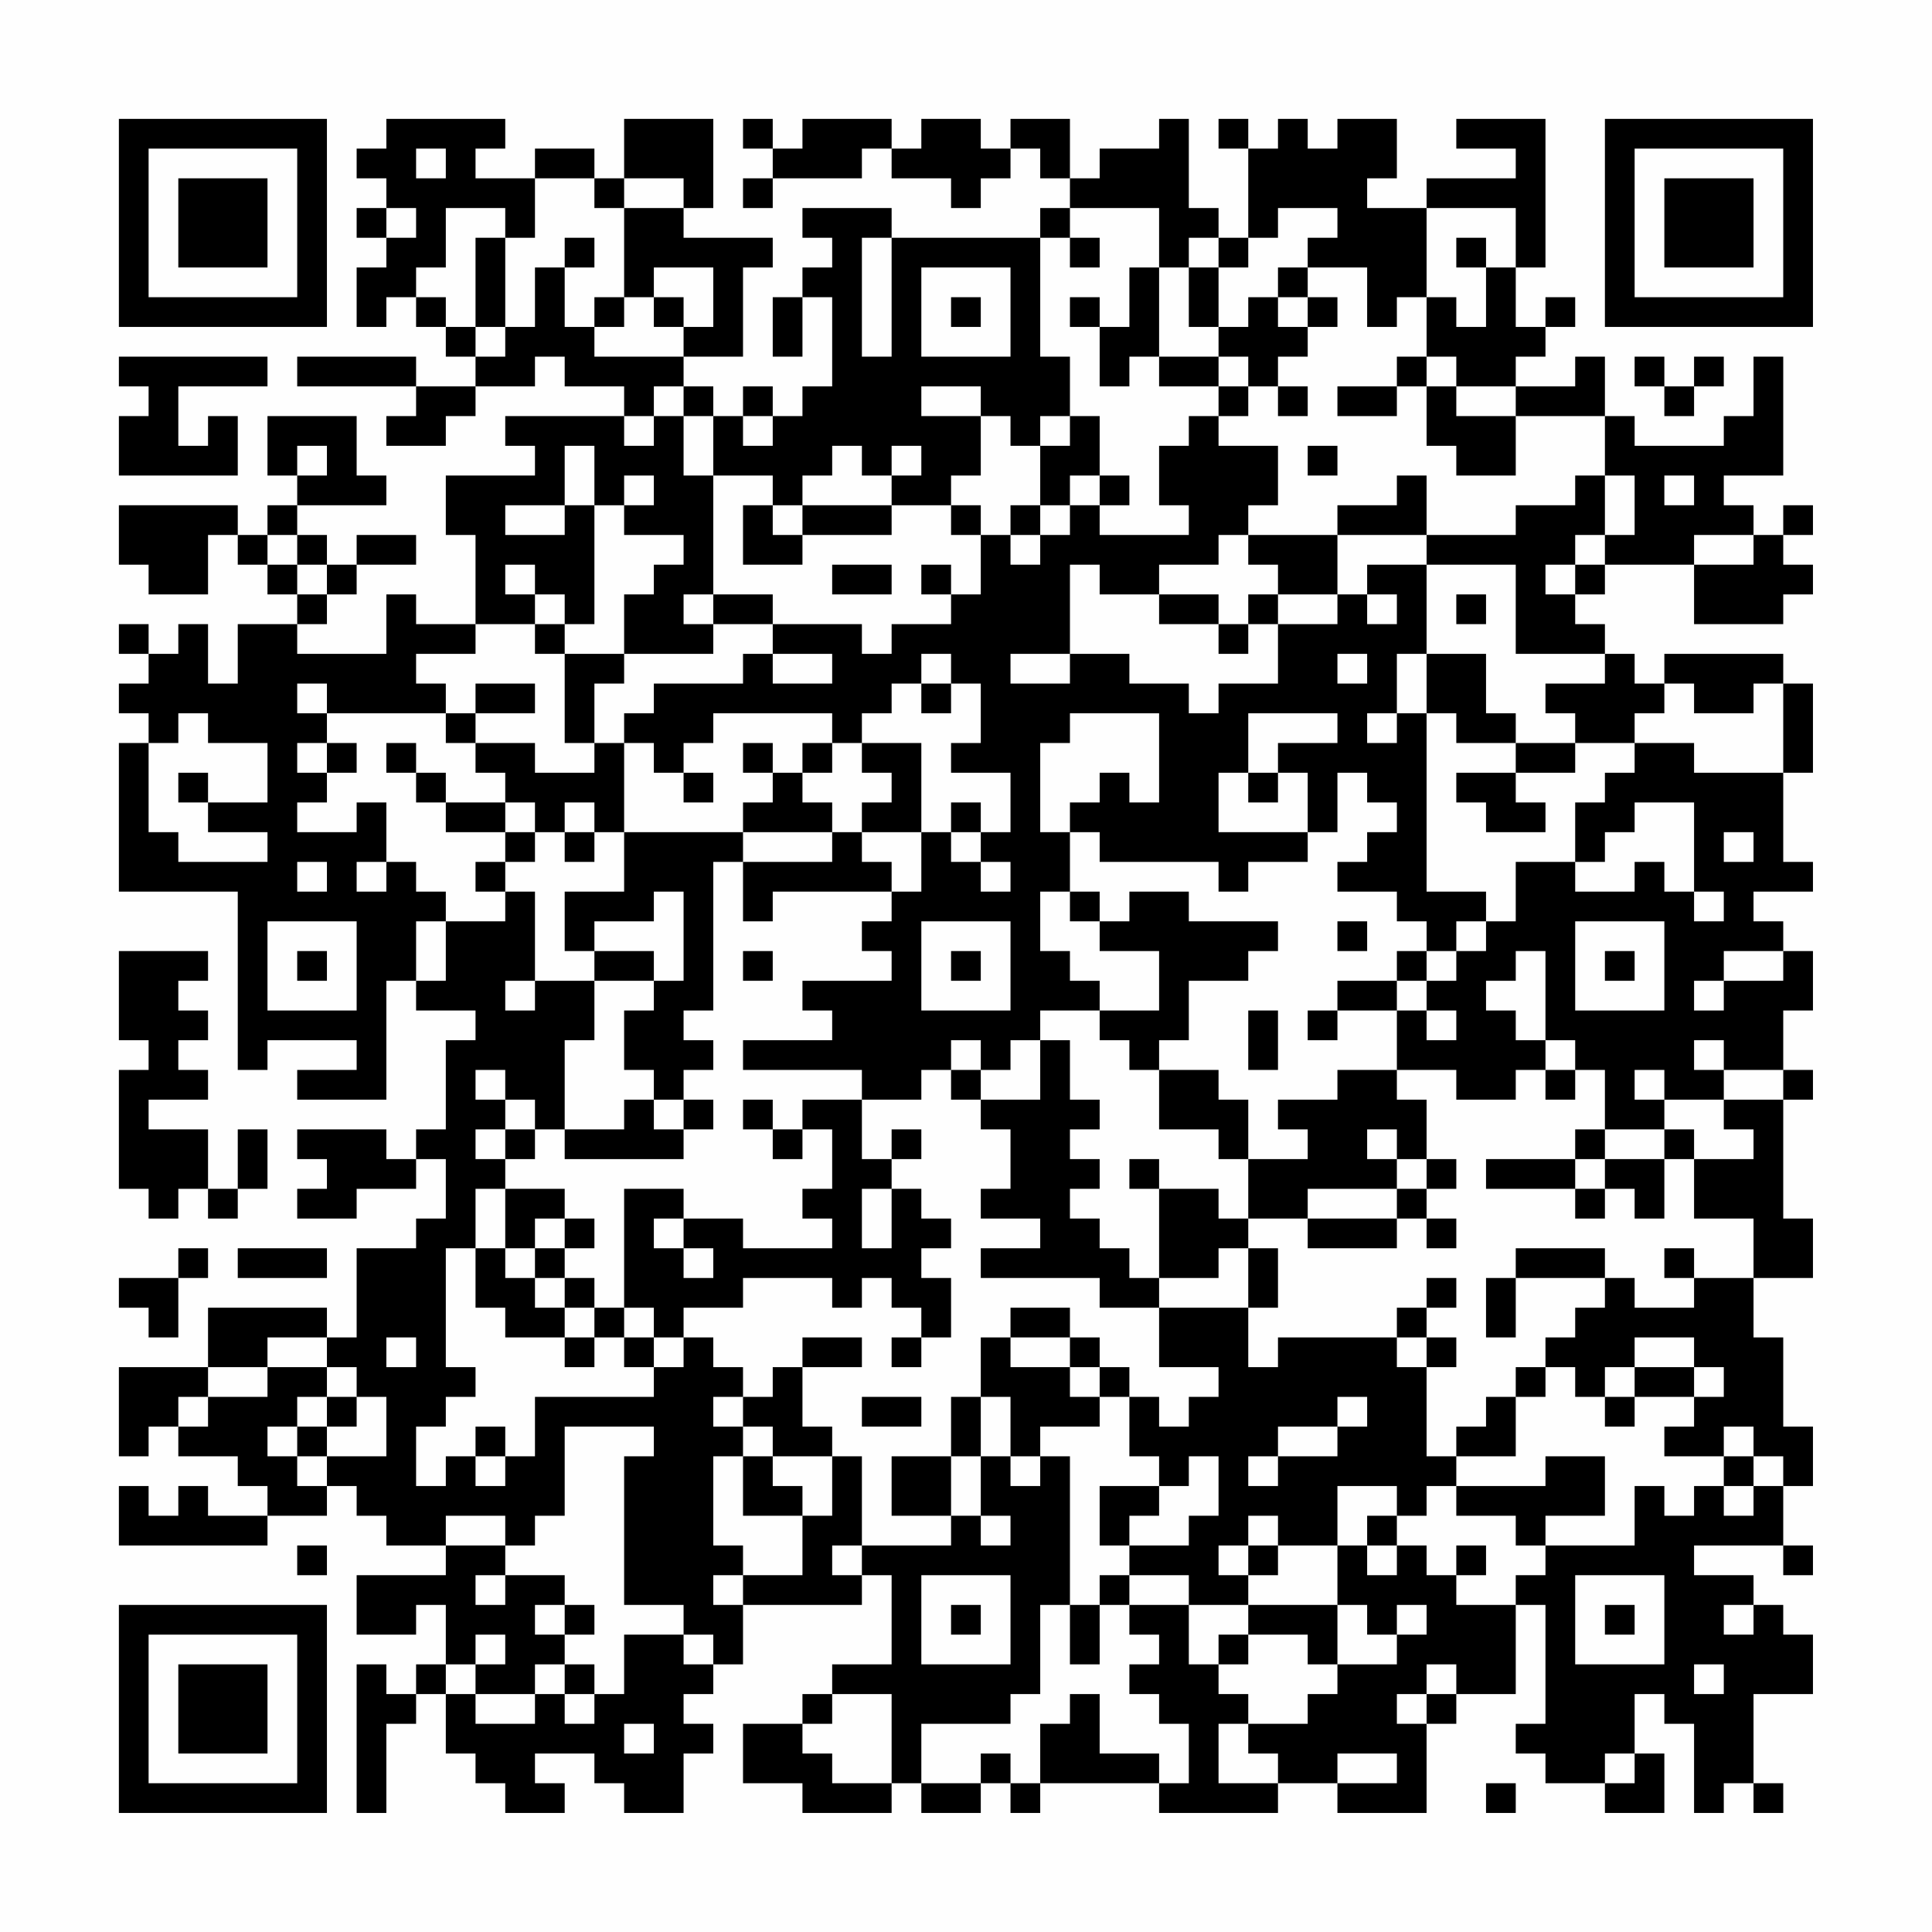 <?xml version="1.0" encoding="UTF-8"?>
<svg xmlns="http://www.w3.org/2000/svg" version="1.1" width="300" height="300" viewBox="0 0 300 300"><rect x="0" y="0" width="300" height="300" fill="#fefefe"/><g transform="scale(4.615)"><g transform="translate(4,4)"><path fill-rule="evenodd" d="M9 0L9 1L8 1L8 2L9 2L9 3L8 3L8 4L9 4L9 5L8 5L8 7L9 7L9 6L10 6L10 7L11 7L11 8L12 8L12 9L10 9L10 8L6 8L6 9L10 9L10 10L9 10L9 11L11 11L11 10L12 10L12 9L14 9L14 8L15 8L15 9L17 9L17 10L13 10L13 11L14 11L14 12L11 12L11 14L12 14L12 17L10 17L10 16L9 16L9 18L6 18L6 17L7 17L7 16L8 16L8 15L10 15L10 14L8 14L8 15L7 15L7 14L6 14L6 13L9 13L9 12L8 12L8 10L5 10L5 12L6 12L6 13L5 13L5 14L4 14L4 13L0 13L0 15L1 15L1 16L3 16L3 14L4 14L4 15L5 15L5 16L6 16L6 17L4 17L4 19L3 19L3 17L2 17L2 18L1 18L1 17L0 17L0 18L1 18L1 19L0 19L0 20L1 20L1 21L0 21L0 26L4 26L4 32L5 32L5 31L8 31L8 32L6 32L6 33L9 33L9 29L10 29L10 30L12 30L12 31L11 31L11 34L10 34L10 35L9 35L9 34L6 34L6 35L7 35L7 36L6 36L6 37L8 37L8 36L10 36L10 35L11 35L11 37L10 37L10 38L8 38L8 41L7 41L7 40L3 40L3 42L0 42L0 45L1 45L1 44L2 44L2 45L4 45L4 46L5 46L5 47L3 47L3 46L2 46L2 47L1 47L1 46L0 46L0 48L5 48L5 47L7 47L7 46L8 46L8 47L9 47L9 48L11 48L11 49L8 49L8 51L10 51L10 50L11 50L11 52L10 52L10 53L9 53L9 52L8 52L8 57L9 57L9 54L10 54L10 53L11 53L11 55L12 55L12 56L13 56L13 57L15 57L15 56L14 56L14 55L16 55L16 56L17 56L17 57L19 57L19 55L20 55L20 54L19 54L19 53L20 53L20 52L21 52L21 50L25 50L25 49L26 49L26 52L24 52L24 53L23 53L23 54L21 54L21 56L23 56L23 57L26 57L26 56L27 56L27 57L29 57L29 56L30 56L30 57L31 57L31 56L35 56L35 57L39 57L39 56L41 56L41 57L44 57L44 54L45 54L45 53L47 53L47 50L48 50L48 54L47 54L47 55L48 55L48 56L50 56L50 57L52 57L52 55L51 55L51 53L52 53L52 54L53 54L53 57L54 57L54 56L55 56L55 57L56 57L56 56L55 56L55 53L57 53L57 51L56 51L56 50L55 50L55 49L53 49L53 48L56 48L56 49L57 49L57 48L56 48L56 46L57 46L57 44L56 44L56 41L55 41L55 39L57 39L57 37L56 37L56 33L57 33L57 32L56 32L56 30L57 30L57 28L56 28L56 27L55 27L55 26L57 26L57 25L56 25L56 22L57 22L57 19L56 19L56 18L52 18L52 19L51 19L51 18L50 18L50 17L49 17L49 16L50 16L50 15L53 15L53 17L56 17L56 16L57 16L57 15L56 15L56 14L57 14L57 13L56 13L56 14L55 14L55 13L54 13L54 12L56 12L56 8L55 8L55 10L54 10L54 11L51 11L51 10L50 10L50 8L49 8L49 9L47 9L47 8L48 8L48 7L49 7L49 6L48 6L48 7L47 7L47 5L48 5L48 0L45 0L45 1L47 1L47 2L44 2L44 3L42 3L42 2L43 2L43 0L41 0L41 1L40 1L40 0L39 0L39 1L38 1L38 0L37 0L37 1L38 1L38 4L37 4L37 3L36 3L36 0L35 0L35 1L33 1L33 2L32 2L32 0L30 0L30 1L29 1L29 0L27 0L27 1L26 1L26 0L23 0L23 1L22 1L22 0L21 0L21 1L22 1L22 2L21 2L21 3L22 3L22 2L25 2L25 1L26 1L26 2L28 2L28 3L29 3L29 2L30 2L30 1L31 1L31 2L32 2L32 3L31 3L31 4L26 4L26 3L23 3L23 4L24 4L24 5L23 5L23 6L22 6L22 8L23 8L23 6L24 6L24 9L23 9L23 10L22 10L22 9L21 9L21 10L20 10L20 9L19 9L19 8L21 8L21 5L22 5L22 4L19 4L19 3L20 3L20 0L17 0L17 2L16 2L16 1L14 1L14 2L12 2L12 1L13 1L13 0ZM10 1L10 2L11 2L11 1ZM14 2L14 4L13 4L13 3L11 3L11 5L10 5L10 6L11 6L11 7L12 7L12 8L13 8L13 7L14 7L14 5L15 5L15 7L16 7L16 8L19 8L19 7L20 7L20 5L18 5L18 6L17 6L17 3L19 3L19 2L17 2L17 3L16 3L16 2ZM9 3L9 4L10 4L10 3ZM32 3L32 4L31 4L31 8L32 8L32 10L31 10L31 11L30 11L30 10L29 10L29 9L27 9L27 10L29 10L29 12L28 12L28 13L26 13L26 12L27 12L27 11L26 11L26 12L25 12L25 11L24 11L24 12L23 12L23 13L22 13L22 12L20 12L20 10L19 10L19 9L18 9L18 10L17 10L17 11L18 11L18 10L19 10L19 12L20 12L20 16L19 16L19 17L20 17L20 18L17 18L17 16L18 16L18 15L19 15L19 14L17 14L17 13L18 13L18 12L17 12L17 13L16 13L16 11L15 11L15 13L13 13L13 14L15 14L15 13L16 13L16 17L15 17L15 16L14 16L14 15L13 15L13 16L14 16L14 17L12 17L12 18L10 18L10 19L11 19L11 20L7 20L7 19L6 19L6 20L7 20L7 21L6 21L6 22L7 22L7 23L6 23L6 24L8 24L8 23L9 23L9 25L8 25L8 26L9 26L9 25L10 25L10 26L11 26L11 27L10 27L10 29L11 29L11 27L13 27L13 26L14 26L14 29L13 29L13 30L14 30L14 29L16 29L16 31L15 31L15 34L14 34L14 33L13 33L13 32L12 32L12 33L13 33L13 34L12 34L12 35L13 35L13 36L12 36L12 38L11 38L11 42L12 42L12 43L11 43L11 44L10 44L10 46L11 46L11 45L12 45L12 46L13 46L13 45L14 45L14 43L18 43L18 42L19 42L19 41L20 41L20 42L21 42L21 43L20 43L20 44L21 44L21 45L20 45L20 48L21 48L21 49L20 49L20 50L21 50L21 49L23 49L23 47L24 47L24 45L25 45L25 48L24 48L24 49L25 49L25 48L28 48L28 47L29 47L29 48L30 48L30 47L29 47L29 45L30 45L30 46L31 46L31 45L32 45L32 50L31 50L31 53L30 53L30 54L27 54L27 56L29 56L29 55L30 55L30 56L31 56L31 54L32 54L32 53L33 53L33 55L35 55L35 56L36 56L36 54L35 54L35 53L34 53L34 52L35 52L35 51L34 51L34 50L36 50L36 52L37 52L37 53L38 53L38 54L37 54L37 56L39 56L39 55L38 55L38 54L40 54L40 53L41 53L41 52L43 52L43 51L44 51L44 50L43 50L43 51L42 51L42 50L41 50L41 48L42 48L42 49L43 49L43 48L44 48L44 49L45 49L45 50L47 50L47 49L48 49L48 48L51 48L51 46L52 46L52 47L53 47L53 46L54 46L54 47L55 47L55 46L56 46L56 45L55 45L55 44L54 44L54 45L52 45L52 44L53 44L53 43L54 43L54 42L53 42L53 41L51 41L51 42L50 42L50 43L49 43L49 42L48 42L48 41L49 41L49 40L50 40L50 39L51 39L51 40L53 40L53 39L55 39L55 37L53 37L53 35L55 35L55 34L54 34L54 33L56 33L56 32L54 32L54 31L53 31L53 32L54 32L54 33L52 33L52 32L51 32L51 33L52 33L52 34L50 34L50 32L49 32L49 31L48 31L48 28L47 28L47 29L46 29L46 30L47 30L47 31L48 31L48 32L47 32L47 33L45 33L45 32L43 32L43 30L44 30L44 31L45 31L45 30L44 30L44 29L45 29L45 28L46 28L46 27L47 27L47 25L49 25L49 26L51 26L51 25L52 25L52 26L53 26L53 27L54 27L54 26L53 26L53 23L51 23L51 24L50 24L50 25L49 25L49 23L50 23L50 22L51 22L51 21L53 21L53 22L56 22L56 19L55 19L55 20L53 20L53 19L52 19L52 20L51 20L51 21L49 21L49 20L48 20L48 19L50 19L50 18L47 18L47 15L44 15L44 14L47 14L47 13L49 13L49 12L50 12L50 14L49 14L49 15L48 15L48 16L49 16L49 15L50 15L50 14L51 14L51 12L50 12L50 10L47 10L47 9L45 9L45 8L44 8L44 6L45 6L45 7L46 7L46 5L47 5L47 3L44 3L44 6L43 6L43 7L42 7L42 5L40 5L40 4L41 4L41 3L39 3L39 4L38 4L38 5L37 5L37 4L36 4L36 5L35 5L35 3ZM12 4L12 7L13 7L13 4ZM15 4L15 5L16 5L16 4ZM25 4L25 8L26 8L26 4ZM32 4L32 5L33 5L33 4ZM45 4L45 5L46 5L46 4ZM27 5L27 8L30 8L30 5ZM34 5L34 7L33 7L33 6L32 6L32 7L33 7L33 9L34 9L34 8L35 8L35 9L37 9L37 10L36 10L36 11L35 11L35 13L36 13L36 14L33 14L33 13L34 13L34 12L33 12L33 10L32 10L32 11L31 11L31 13L30 13L30 14L29 14L29 13L28 13L28 14L29 14L29 16L28 16L28 15L27 15L27 16L28 16L28 17L26 17L26 18L25 18L25 17L22 17L22 16L20 16L20 17L22 17L22 18L21 18L21 19L18 19L18 20L17 20L17 21L16 21L16 19L17 19L17 18L15 18L15 17L14 17L14 18L15 18L15 21L16 21L16 22L14 22L14 21L12 21L12 20L14 20L14 19L12 19L12 20L11 20L11 21L12 21L12 22L13 22L13 23L11 23L11 22L10 22L10 21L9 21L9 22L10 22L10 23L11 23L11 24L13 24L13 25L12 25L12 26L13 26L13 25L14 25L14 24L15 24L15 25L16 25L16 24L17 24L17 26L15 26L15 28L16 28L16 29L18 29L18 30L17 30L17 32L18 32L18 33L17 33L17 34L15 34L15 35L19 35L19 34L20 34L20 33L19 33L19 32L20 32L20 31L19 31L19 30L20 30L20 25L21 25L21 27L22 27L22 26L26 26L26 27L25 27L25 28L26 28L26 29L23 29L23 30L24 30L24 31L21 31L21 32L25 32L25 33L23 33L23 34L22 34L22 33L21 33L21 34L22 34L22 35L23 35L23 34L24 34L24 36L23 36L23 37L24 37L24 38L21 38L21 37L19 37L19 36L17 36L17 40L16 40L16 39L15 39L15 38L16 38L16 37L15 37L15 36L13 36L13 38L12 38L12 40L13 40L13 41L15 41L15 42L16 42L16 41L17 41L17 42L18 42L18 41L19 41L19 40L21 40L21 39L24 39L24 40L25 40L25 39L26 39L26 40L27 40L27 41L26 41L26 42L27 42L27 41L28 41L28 39L27 39L27 38L28 38L28 37L27 37L27 36L26 36L26 35L27 35L27 34L26 34L26 35L25 35L25 33L27 33L27 32L28 32L28 33L29 33L29 34L30 34L30 36L29 36L29 37L31 37L31 38L29 38L29 39L33 39L33 40L35 40L35 42L37 42L37 43L36 43L36 44L35 44L35 43L34 43L34 42L33 42L33 41L32 41L32 40L30 40L30 41L29 41L29 43L28 43L28 45L26 45L26 47L28 47L28 45L29 45L29 43L30 43L30 45L31 45L31 44L33 44L33 43L34 43L34 45L35 45L35 46L33 46L33 48L34 48L34 49L33 49L33 50L32 50L32 52L33 52L33 50L34 50L34 49L36 49L36 50L38 50L38 51L37 51L37 52L38 52L38 51L40 51L40 52L41 52L41 50L38 50L38 49L39 49L39 48L41 48L41 46L43 46L43 47L42 47L42 48L43 48L43 47L44 47L44 46L45 46L45 47L47 47L47 48L48 48L48 47L50 47L50 45L48 45L48 46L45 46L45 45L47 45L47 43L48 43L48 42L47 42L47 43L46 43L46 44L45 44L45 45L44 45L44 42L45 42L45 41L44 41L44 40L45 40L45 39L44 39L44 40L43 40L43 41L39 41L39 42L38 42L38 40L39 40L39 38L38 38L38 37L40 37L40 38L43 38L43 37L44 37L44 38L45 38L45 37L44 37L44 36L45 36L45 35L44 35L44 33L43 33L43 32L41 32L41 33L39 33L39 34L40 34L40 35L38 35L38 33L37 33L37 32L35 32L35 31L36 31L36 29L38 29L38 28L39 28L39 27L36 27L36 26L34 26L34 27L33 27L33 26L32 26L32 24L33 24L33 25L37 25L37 26L38 26L38 25L40 25L40 24L41 24L41 22L42 22L42 23L43 23L43 24L42 24L42 25L41 25L41 26L43 26L43 27L44 27L44 28L43 28L43 29L41 29L41 30L40 30L40 31L41 31L41 30L43 30L43 29L44 29L44 28L45 28L45 27L46 27L46 26L44 26L44 20L45 20L45 21L47 21L47 22L45 22L45 23L46 23L46 24L48 24L48 23L47 23L47 22L49 22L49 21L47 21L47 20L46 20L46 18L44 18L44 15L42 15L42 16L41 16L41 14L44 14L44 12L43 12L43 13L41 13L41 14L38 14L38 13L39 13L39 11L37 11L37 10L38 10L38 9L39 9L39 10L40 10L40 9L39 9L39 8L40 8L40 7L41 7L41 6L40 6L40 5L39 5L39 6L38 6L38 7L37 7L37 5L36 5L36 7L37 7L37 8L35 8L35 5ZM16 6L16 7L17 7L17 6ZM18 6L18 7L19 7L19 6ZM28 6L28 7L29 7L29 6ZM39 6L39 7L40 7L40 6ZM0 8L0 9L1 9L1 10L0 10L0 12L4 12L4 10L3 10L3 11L2 11L2 9L5 9L5 8ZM37 8L37 9L38 9L38 8ZM43 8L43 9L41 9L41 10L43 10L43 9L44 9L44 11L45 11L45 12L47 12L47 10L45 10L45 9L44 9L44 8ZM51 8L51 9L52 9L52 10L53 10L53 9L54 9L54 8L53 8L53 9L52 9L52 8ZM21 10L21 11L22 11L22 10ZM6 11L6 12L7 12L7 11ZM40 11L40 12L41 12L41 11ZM32 12L32 13L31 13L31 14L30 14L30 15L31 15L31 14L32 14L32 13L33 13L33 12ZM52 12L52 13L53 13L53 12ZM21 13L21 15L23 15L23 14L26 14L26 13L23 13L23 14L22 14L22 13ZM5 14L5 15L6 15L6 16L7 16L7 15L6 15L6 14ZM37 14L37 15L35 15L35 16L33 16L33 15L32 15L32 18L30 18L30 19L32 19L32 18L34 18L34 19L36 19L36 20L37 20L37 19L39 19L39 17L41 17L41 16L39 16L39 15L38 15L38 14ZM53 14L53 15L55 15L55 14ZM24 15L24 16L26 16L26 15ZM35 16L35 17L37 17L37 18L38 18L38 17L39 17L39 16L38 16L38 17L37 17L37 16ZM42 16L42 17L43 17L43 16ZM45 16L45 17L46 17L46 16ZM22 18L22 19L24 19L24 18ZM27 18L27 19L26 19L26 20L25 20L25 21L24 21L24 20L20 20L20 21L19 21L19 22L18 22L18 21L17 21L17 24L21 24L21 25L24 25L24 24L25 24L25 25L26 25L26 26L27 26L27 24L28 24L28 25L29 25L29 26L30 26L30 25L29 25L29 24L30 24L30 22L28 22L28 21L29 21L29 19L28 19L28 18ZM41 18L41 19L42 19L42 18ZM43 18L43 20L42 20L42 21L43 21L43 20L44 20L44 18ZM27 19L27 20L28 20L28 19ZM2 20L2 21L1 21L1 24L2 24L2 25L5 25L5 24L3 24L3 23L5 23L5 21L3 21L3 20ZM32 20L32 21L31 21L31 24L32 24L32 23L33 23L33 22L34 22L34 23L35 23L35 20ZM38 20L38 22L37 22L37 24L40 24L40 22L39 22L39 21L41 21L41 20ZM7 21L7 22L8 22L8 21ZM21 21L21 22L22 22L22 23L21 23L21 24L24 24L24 23L23 23L23 22L24 22L24 21L23 21L23 22L22 22L22 21ZM25 21L25 22L26 22L26 23L25 23L25 24L27 24L27 21ZM2 22L2 23L3 23L3 22ZM19 22L19 23L20 23L20 22ZM38 22L38 23L39 23L39 22ZM13 23L13 24L14 24L14 23ZM15 23L15 24L16 24L16 23ZM28 23L28 24L29 24L29 23ZM54 24L54 25L55 25L55 24ZM6 25L6 26L7 26L7 25ZM18 26L18 27L16 27L16 28L18 28L18 29L19 29L19 26ZM31 26L31 28L32 28L32 29L33 29L33 30L31 30L31 31L30 31L30 32L29 32L29 31L28 31L28 32L29 32L29 33L31 33L31 31L32 31L32 33L33 33L33 34L32 34L32 35L33 35L33 36L32 36L32 37L33 37L33 38L34 38L34 39L35 39L35 40L38 40L38 38L37 38L37 39L35 39L35 36L37 36L37 37L38 37L38 35L37 35L37 34L35 34L35 32L34 32L34 31L33 31L33 30L35 30L35 28L33 28L33 27L32 27L32 26ZM5 27L5 30L8 30L8 27ZM27 27L27 30L30 30L30 27ZM41 27L41 28L42 28L42 27ZM49 27L49 30L52 30L52 27ZM0 28L0 31L1 31L1 32L0 32L0 36L1 36L1 37L2 37L2 36L3 36L3 37L4 37L4 36L5 36L5 34L4 34L4 36L3 36L3 34L1 34L1 33L3 33L3 32L2 32L2 31L3 31L3 30L2 30L2 29L3 29L3 28ZM6 28L6 29L7 29L7 28ZM21 28L21 29L22 29L22 28ZM28 28L28 29L29 29L29 28ZM50 28L50 29L51 29L51 28ZM54 28L54 29L53 29L53 30L54 30L54 29L56 29L56 28ZM38 30L38 32L39 32L39 30ZM48 32L48 33L49 33L49 32ZM18 33L18 34L19 34L19 33ZM13 34L13 35L14 35L14 34ZM42 34L42 35L43 35L43 36L40 36L40 37L43 37L43 36L44 36L44 35L43 35L43 34ZM49 34L49 35L46 35L46 36L49 36L49 37L50 37L50 36L51 36L51 37L52 37L52 35L53 35L53 34L52 34L52 35L50 35L50 34ZM34 35L34 36L35 36L35 35ZM49 35L49 36L50 36L50 35ZM25 36L25 38L26 38L26 36ZM14 37L14 38L13 38L13 39L14 39L14 40L15 40L15 41L16 41L16 40L15 40L15 39L14 39L14 38L15 38L15 37ZM18 37L18 38L19 38L19 39L20 39L20 38L19 38L19 37ZM2 38L2 39L0 39L0 40L1 40L1 41L2 41L2 39L3 39L3 38ZM4 38L4 39L7 39L7 38ZM47 38L47 39L46 39L46 41L47 41L47 39L50 39L50 38ZM52 38L52 39L53 39L53 38ZM17 40L17 41L18 41L18 40ZM5 41L5 42L3 42L3 43L2 43L2 44L3 44L3 43L5 43L5 42L7 42L7 43L6 43L6 44L5 44L5 45L6 45L6 46L7 46L7 45L9 45L9 43L8 43L8 42L7 42L7 41ZM9 41L9 42L10 42L10 41ZM23 41L23 42L22 42L22 43L21 43L21 44L22 44L22 45L21 45L21 47L23 47L23 46L22 46L22 45L24 45L24 44L23 44L23 42L25 42L25 41ZM30 41L30 42L32 42L32 43L33 43L33 42L32 42L32 41ZM43 41L43 42L44 42L44 41ZM51 42L51 43L50 43L50 44L51 44L51 43L53 43L53 42ZM7 43L7 44L6 44L6 45L7 45L7 44L8 44L8 43ZM25 43L25 44L27 44L27 43ZM41 43L41 44L39 44L39 45L38 45L38 46L39 46L39 45L41 45L41 44L42 44L42 43ZM12 44L12 45L13 45L13 44ZM15 44L15 47L14 47L14 48L13 48L13 47L11 47L11 48L13 48L13 49L12 49L12 50L13 50L13 49L15 49L15 50L14 50L14 51L15 51L15 52L14 52L14 53L12 53L12 52L13 52L13 51L12 51L12 52L11 52L11 53L12 53L12 54L14 54L14 53L15 53L15 54L16 54L16 53L17 53L17 51L19 51L19 52L20 52L20 51L19 51L19 50L17 50L17 45L18 45L18 44ZM36 45L36 46L35 46L35 47L34 47L34 48L36 48L36 47L37 47L37 45ZM54 45L54 46L55 46L55 45ZM38 47L38 48L37 48L37 49L38 49L38 48L39 48L39 47ZM6 48L6 49L7 49L7 48ZM45 48L45 49L46 49L46 48ZM27 49L27 52L30 52L30 49ZM49 49L49 52L52 52L52 49ZM15 50L15 51L16 51L16 50ZM28 50L28 51L29 51L29 50ZM50 50L50 51L51 51L51 50ZM54 50L54 51L55 51L55 50ZM15 52L15 53L16 53L16 52ZM44 52L44 53L43 53L43 54L44 54L44 53L45 53L45 52ZM53 52L53 53L54 53L54 52ZM24 53L24 54L23 54L23 55L24 55L24 56L26 56L26 53ZM17 54L17 55L18 55L18 54ZM41 55L41 56L43 56L43 55ZM50 55L50 56L51 56L51 55ZM46 56L46 57L47 57L47 56ZM0 0L0 7L7 7L7 0ZM1 1L1 6L6 6L6 1ZM2 2L2 5L5 5L5 2ZM50 0L50 7L57 7L57 0ZM51 1L51 6L56 6L56 1ZM52 2L52 5L55 5L55 2ZM0 50L0 57L7 57L7 50ZM1 51L1 56L6 56L6 51ZM2 52L2 55L5 55L5 52Z" fill="#000000"/></g></g></svg>

